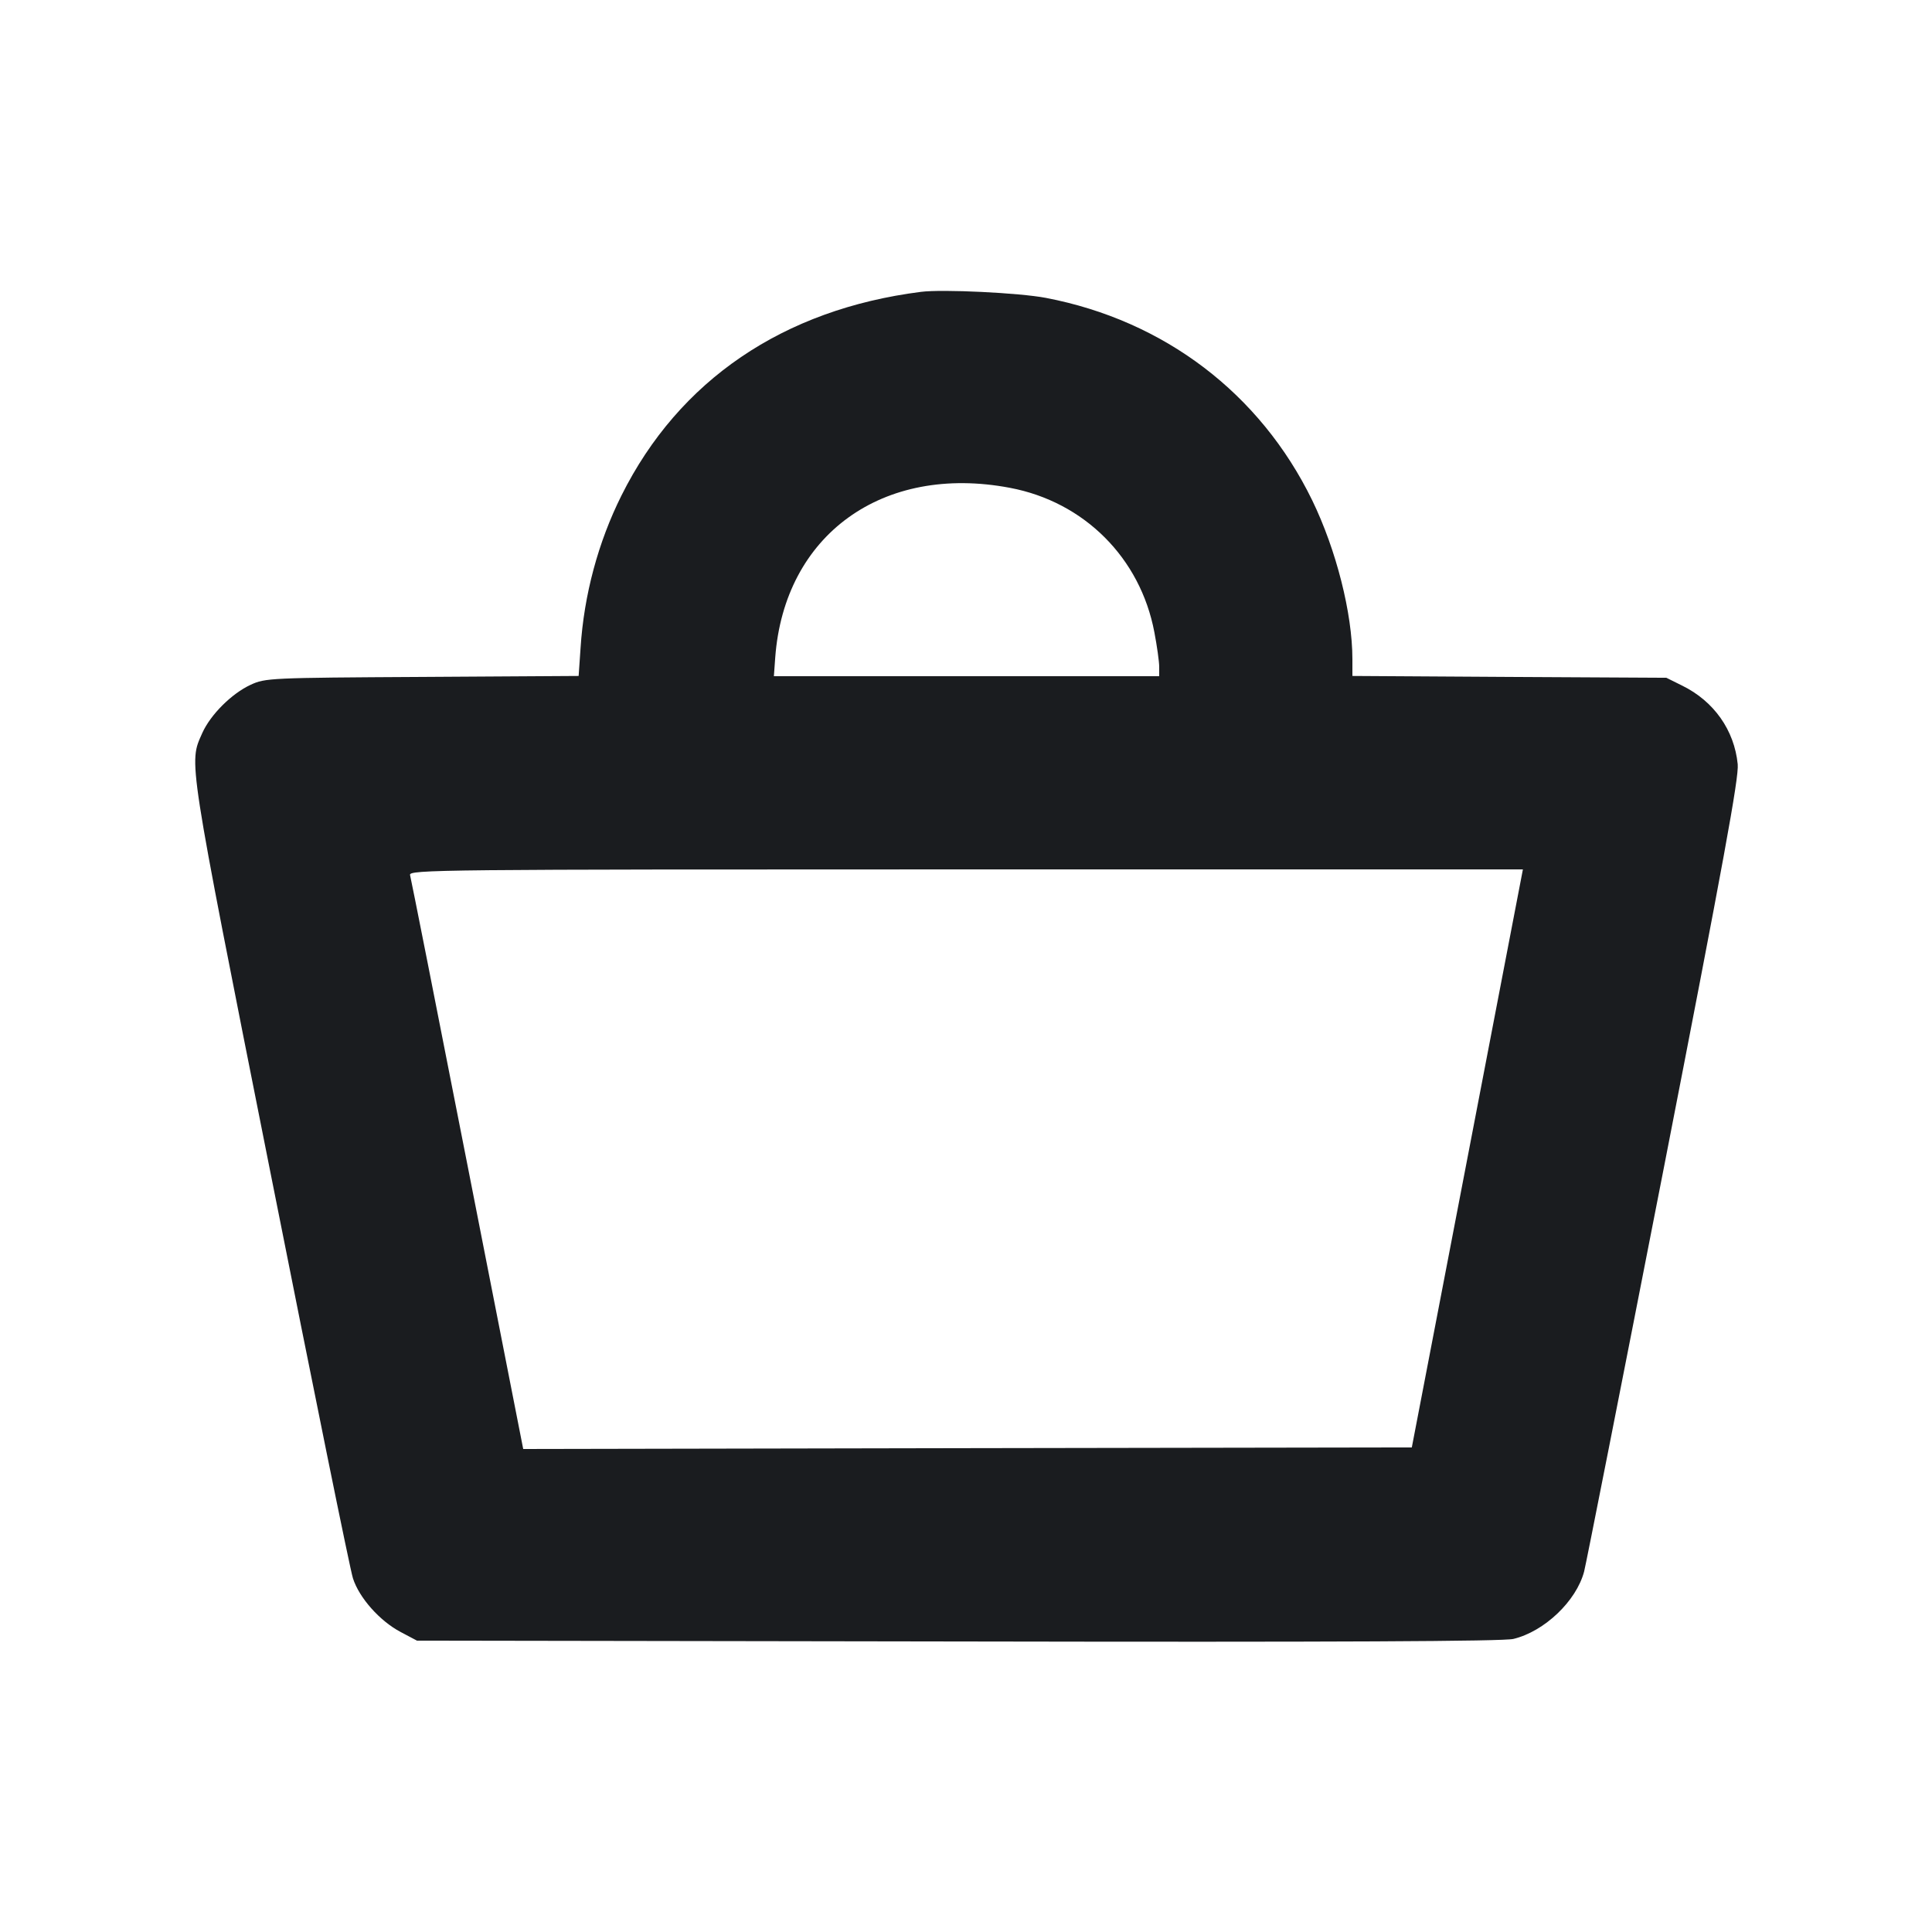 <svg width="16" height="16" viewBox="0 0 16 16" fill="none" xmlns="http://www.w3.org/2000/svg"><path d="M7.627 2.417 C 6.486 2.562,5.623 3.149,5.147 4.103 C 4.954 4.489,4.836 4.927,4.808 5.366 L 4.792 5.598 3.496 5.606 C 2.235 5.613,2.197 5.615,2.076 5.671 C 1.918 5.744,1.743 5.919,1.675 6.071 C 1.563 6.325,1.548 6.232,2.239 9.707 C 2.593 11.489,2.900 13.003,2.923 13.071 C 2.975 13.233,3.145 13.424,3.317 13.515 L 3.453 13.587 7.933 13.594 C 11.094 13.600,12.449 13.593,12.533 13.573 C 12.790 13.511,13.054 13.260,13.119 13.015 C 13.133 12.963,13.428 11.468,13.775 9.693 C 14.274 7.135,14.402 6.438,14.391 6.329 C 14.363 6.047,14.194 5.807,13.931 5.678 L 13.800 5.613 12.500 5.606 L 11.200 5.598 11.200 5.459 C 11.200 5.080,11.066 4.553,10.867 4.143 C 10.436 3.259,9.643 2.655,8.662 2.467 C 8.442 2.425,7.806 2.394,7.627 2.417 M8.364 4.040 C 8.979 4.156,9.444 4.621,9.560 5.236 C 9.582 5.351,9.600 5.480,9.600 5.522 L 9.600 5.600 8.004 5.600 L 6.409 5.600 6.420 5.447 C 6.495 4.429,7.310 3.840,8.364 4.040 M12.598 7.273 C 12.590 7.314,12.383 8.391,12.138 9.667 L 11.692 11.987 8.013 11.993 L 4.333 12.000 3.871 9.647 C 3.617 8.352,3.403 7.272,3.396 7.247 C 3.384 7.202,3.616 7.200,7.998 7.200 L 12.612 7.200 12.598 7.273 " fill="#1A1C1F" stroke="none" fill-rule="evenodd"></path></svg>